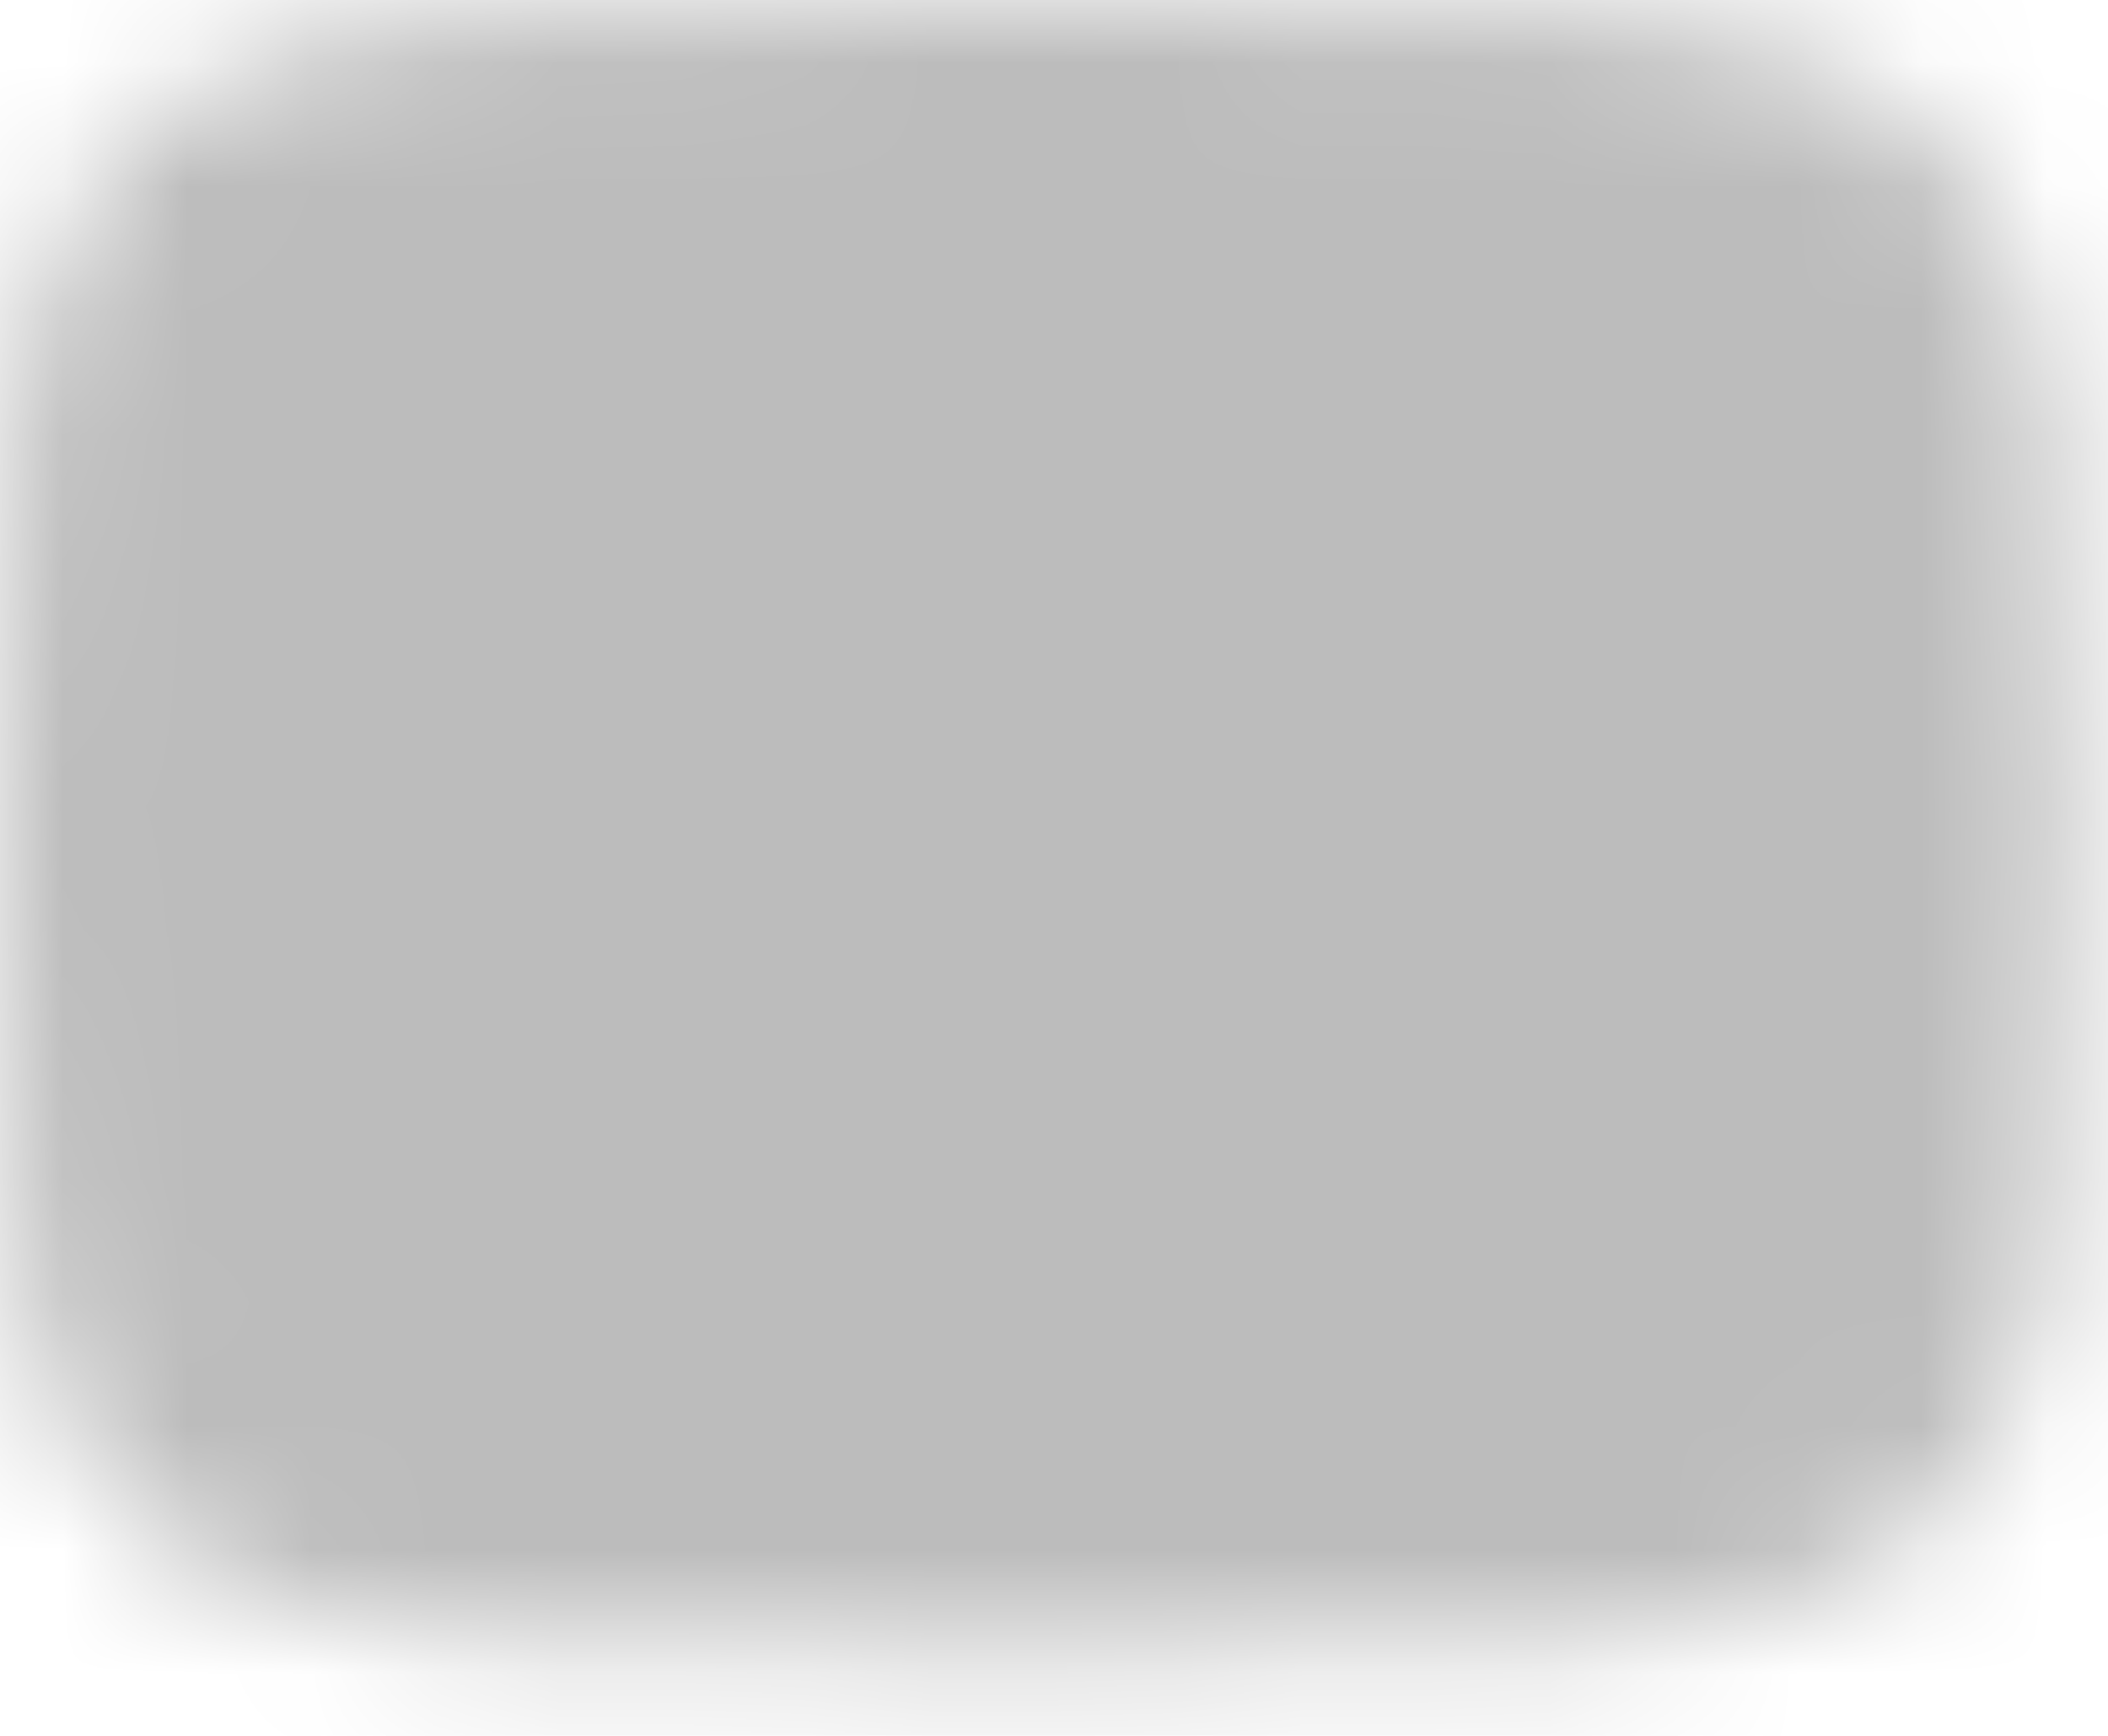 <svg width="17" height="14" viewBox="0 0 17 14" fill="none" xmlns="http://www.w3.org/2000/svg">
<mask id="mask0_154_77831" style="mask-type:luminance" maskUnits="userSpaceOnUse" x="0" y="0" width="17" height="14">
<path d="M8.333 0.833C15.833 0.833 15.833 0.833 15.833 6.667C15.833 12.5 15.833 12.5 8.333 12.5C0.833 12.5 0.833 12.5 0.833 6.667C0.833 0.833 0.833 0.833 8.333 0.833Z" fill="white" stroke="white" stroke-width="1.667" stroke-linecap="round" stroke-linejoin="round"/>
<path d="M6.666 3.75L11.666 6.667L6.666 9.583V3.75Z" fill="black"/>
</mask>
<g mask="url(#mask0_154_77831)">
<path d="M18.333 -3.333H-1.667V16.667H18.333V-3.333Z" fill="#BCBCBC"/>
</g>
</svg>
